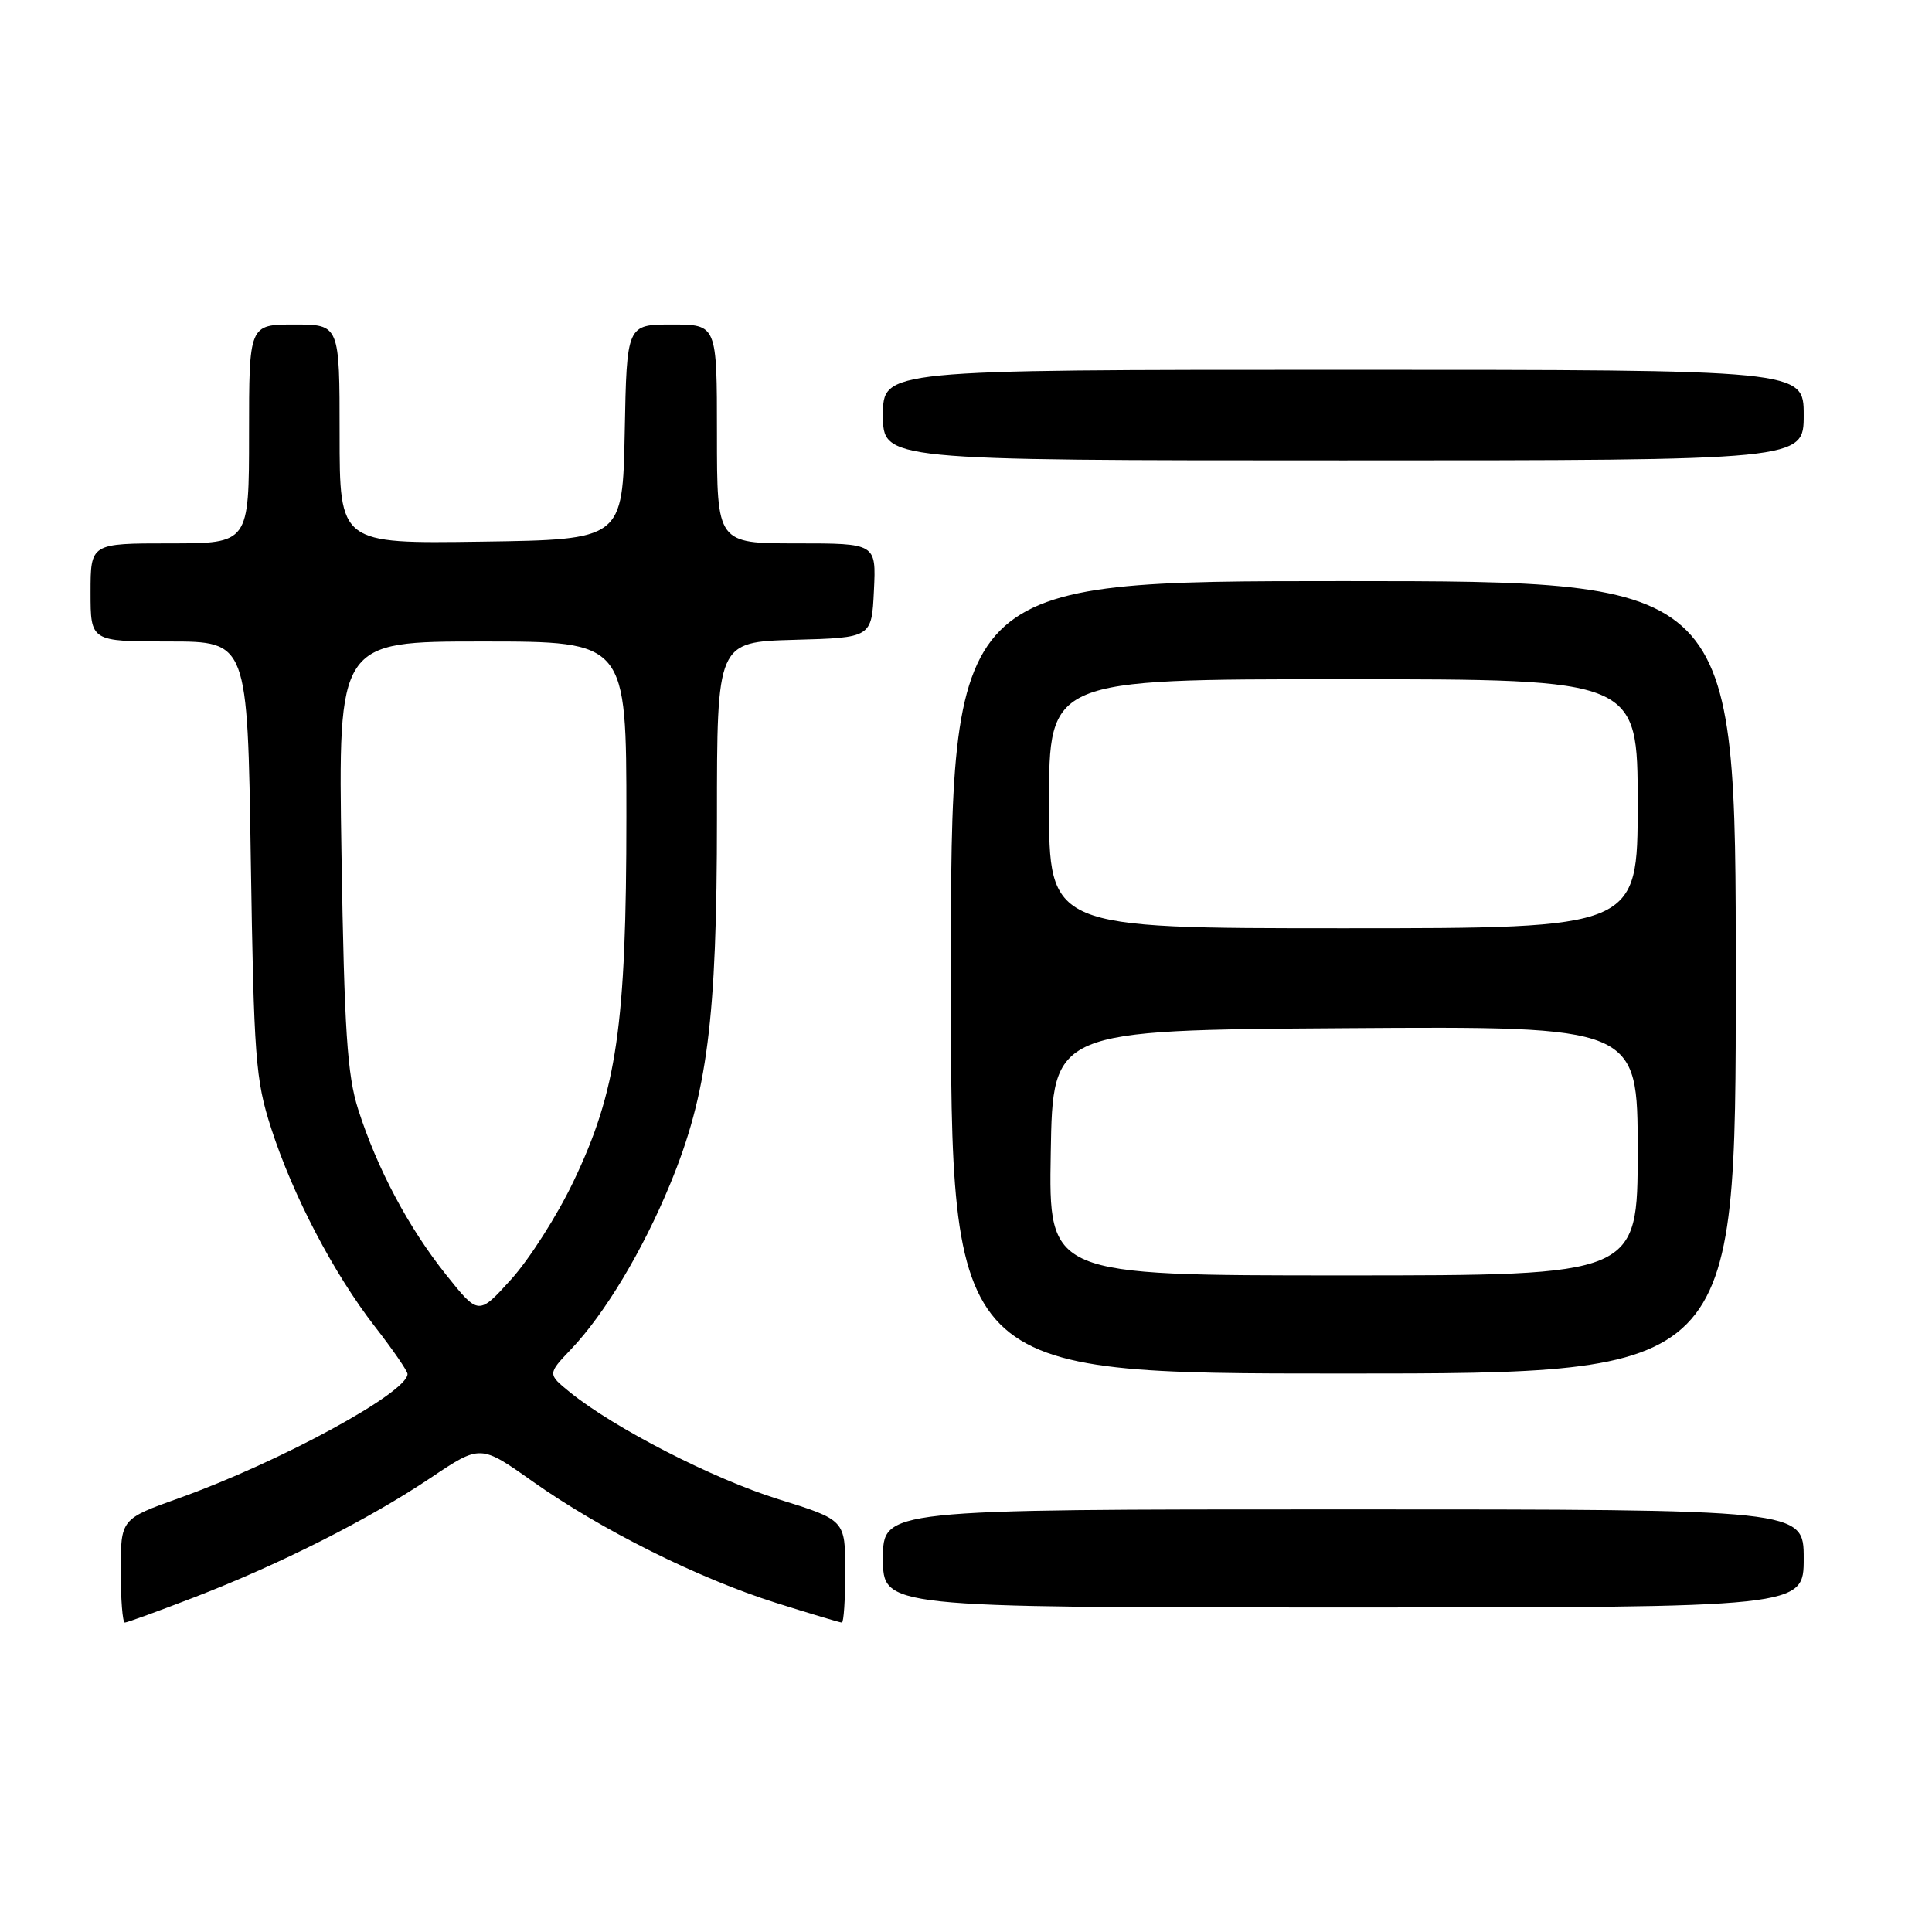 <?xml version="1.0" encoding="UTF-8" standalone="no"?>
<!DOCTYPE svg PUBLIC "-//W3C//DTD SVG 1.1//EN" "http://www.w3.org/Graphics/SVG/1.1/DTD/svg11.dtd" >
<svg xmlns="http://www.w3.org/2000/svg" xmlns:xlink="http://www.w3.org/1999/xlink" version="1.1" viewBox="0 0 256 256">
 <g >
 <path fill="currentColor"
d=" M 25.80 211.63 C 37.15 207.25 48.87 201.32 57.08 195.81 C 63.66 191.40 63.66 191.40 70.58 196.30 C 79.68 202.73 92.51 209.13 102.80 212.38 C 107.37 213.82 111.31 215.00 111.55 215.00 C 111.80 215.00 112.00 211.94 112.00 208.21 C 112.00 201.41 112.00 201.41 103.17 198.66 C 94.49 195.96 81.38 189.23 75.52 184.48 C 72.55 182.06 72.55 182.06 75.67 178.78 C 80.14 174.08 85.18 165.68 88.80 156.89 C 93.74 144.92 95.00 135.05 95.00 108.40 C 95.00 85.07 95.00 85.07 105.25 84.78 C 115.50 84.50 115.50 84.50 115.80 78.25 C 116.10 72.00 116.10 72.00 105.55 72.00 C 95.00 72.00 95.00 72.00 95.00 57.50 C 95.00 43.00 95.00 43.00 89.03 43.00 C 83.05 43.00 83.05 43.00 82.78 57.25 C 82.50 71.50 82.50 71.50 63.75 71.77 C 45.00 72.04 45.00 72.04 45.00 57.52 C 45.00 43.00 45.00 43.00 39.00 43.00 C 33.00 43.00 33.00 43.00 33.00 57.50 C 33.00 72.00 33.00 72.00 22.50 72.00 C 12.00 72.00 12.00 72.00 12.00 78.50 C 12.00 85.00 12.00 85.00 22.40 85.00 C 32.80 85.00 32.80 85.00 33.23 113.75 C 33.64 140.19 33.85 143.06 35.93 149.50 C 38.83 158.46 44.21 168.74 49.69 175.80 C 52.06 178.85 54.00 181.67 54.00 182.06 C 54.00 184.53 37.07 193.73 23.75 198.50 C 16.00 201.27 16.00 201.27 16.00 208.13 C 16.00 211.91 16.24 215.00 16.54 215.00 C 16.83 215.00 21.00 213.48 25.80 211.63 Z  M 239.00 206.50 C 239.00 200.00 239.00 200.00 178.00 200.00 C 117.00 200.00 117.00 200.00 117.00 206.50 C 117.00 213.00 117.00 213.00 178.00 213.00 C 239.00 213.00 239.00 213.00 239.00 206.50 Z  M 230.00 129.50 C 230.00 77.00 230.00 77.00 178.00 77.00 C 126.00 77.00 126.00 77.00 126.00 129.50 C 126.00 182.00 126.00 182.00 178.00 182.00 C 230.00 182.00 230.00 182.00 230.00 129.50 Z  M 239.00 55.00 C 239.00 49.00 239.00 49.00 178.00 49.00 C 117.00 49.00 117.00 49.00 117.00 55.00 C 117.00 61.00 117.00 61.00 178.00 61.00 C 239.00 61.00 239.00 61.00 239.00 55.00 Z  M 59.10 168.90 C 54.13 162.67 49.98 154.87 47.46 147.00 C 46.01 142.45 45.62 136.60 45.25 113.25 C 44.80 85.00 44.80 85.00 63.90 85.00 C 83.00 85.00 83.00 85.00 83.00 108.17 C 83.00 135.88 81.74 144.56 75.96 156.61 C 73.83 161.07 70.13 166.87 67.74 169.51 C 63.41 174.30 63.41 174.30 59.10 168.90 Z  M 139.23 152.75 C 139.50 136.50 139.50 136.50 178.25 136.24 C 217.00 135.98 217.00 135.98 217.00 152.49 C 217.00 169.00 217.00 169.00 177.98 169.00 C 138.95 169.00 138.95 169.00 139.23 152.75 Z  M 139.00 106.50 C 139.00 90.00 139.00 90.00 178.00 90.00 C 217.00 90.00 217.00 90.00 217.00 106.50 C 217.00 123.00 217.00 123.00 178.00 123.00 C 139.00 123.00 139.00 123.00 139.00 106.50 Z "/>
</g>
</svg>